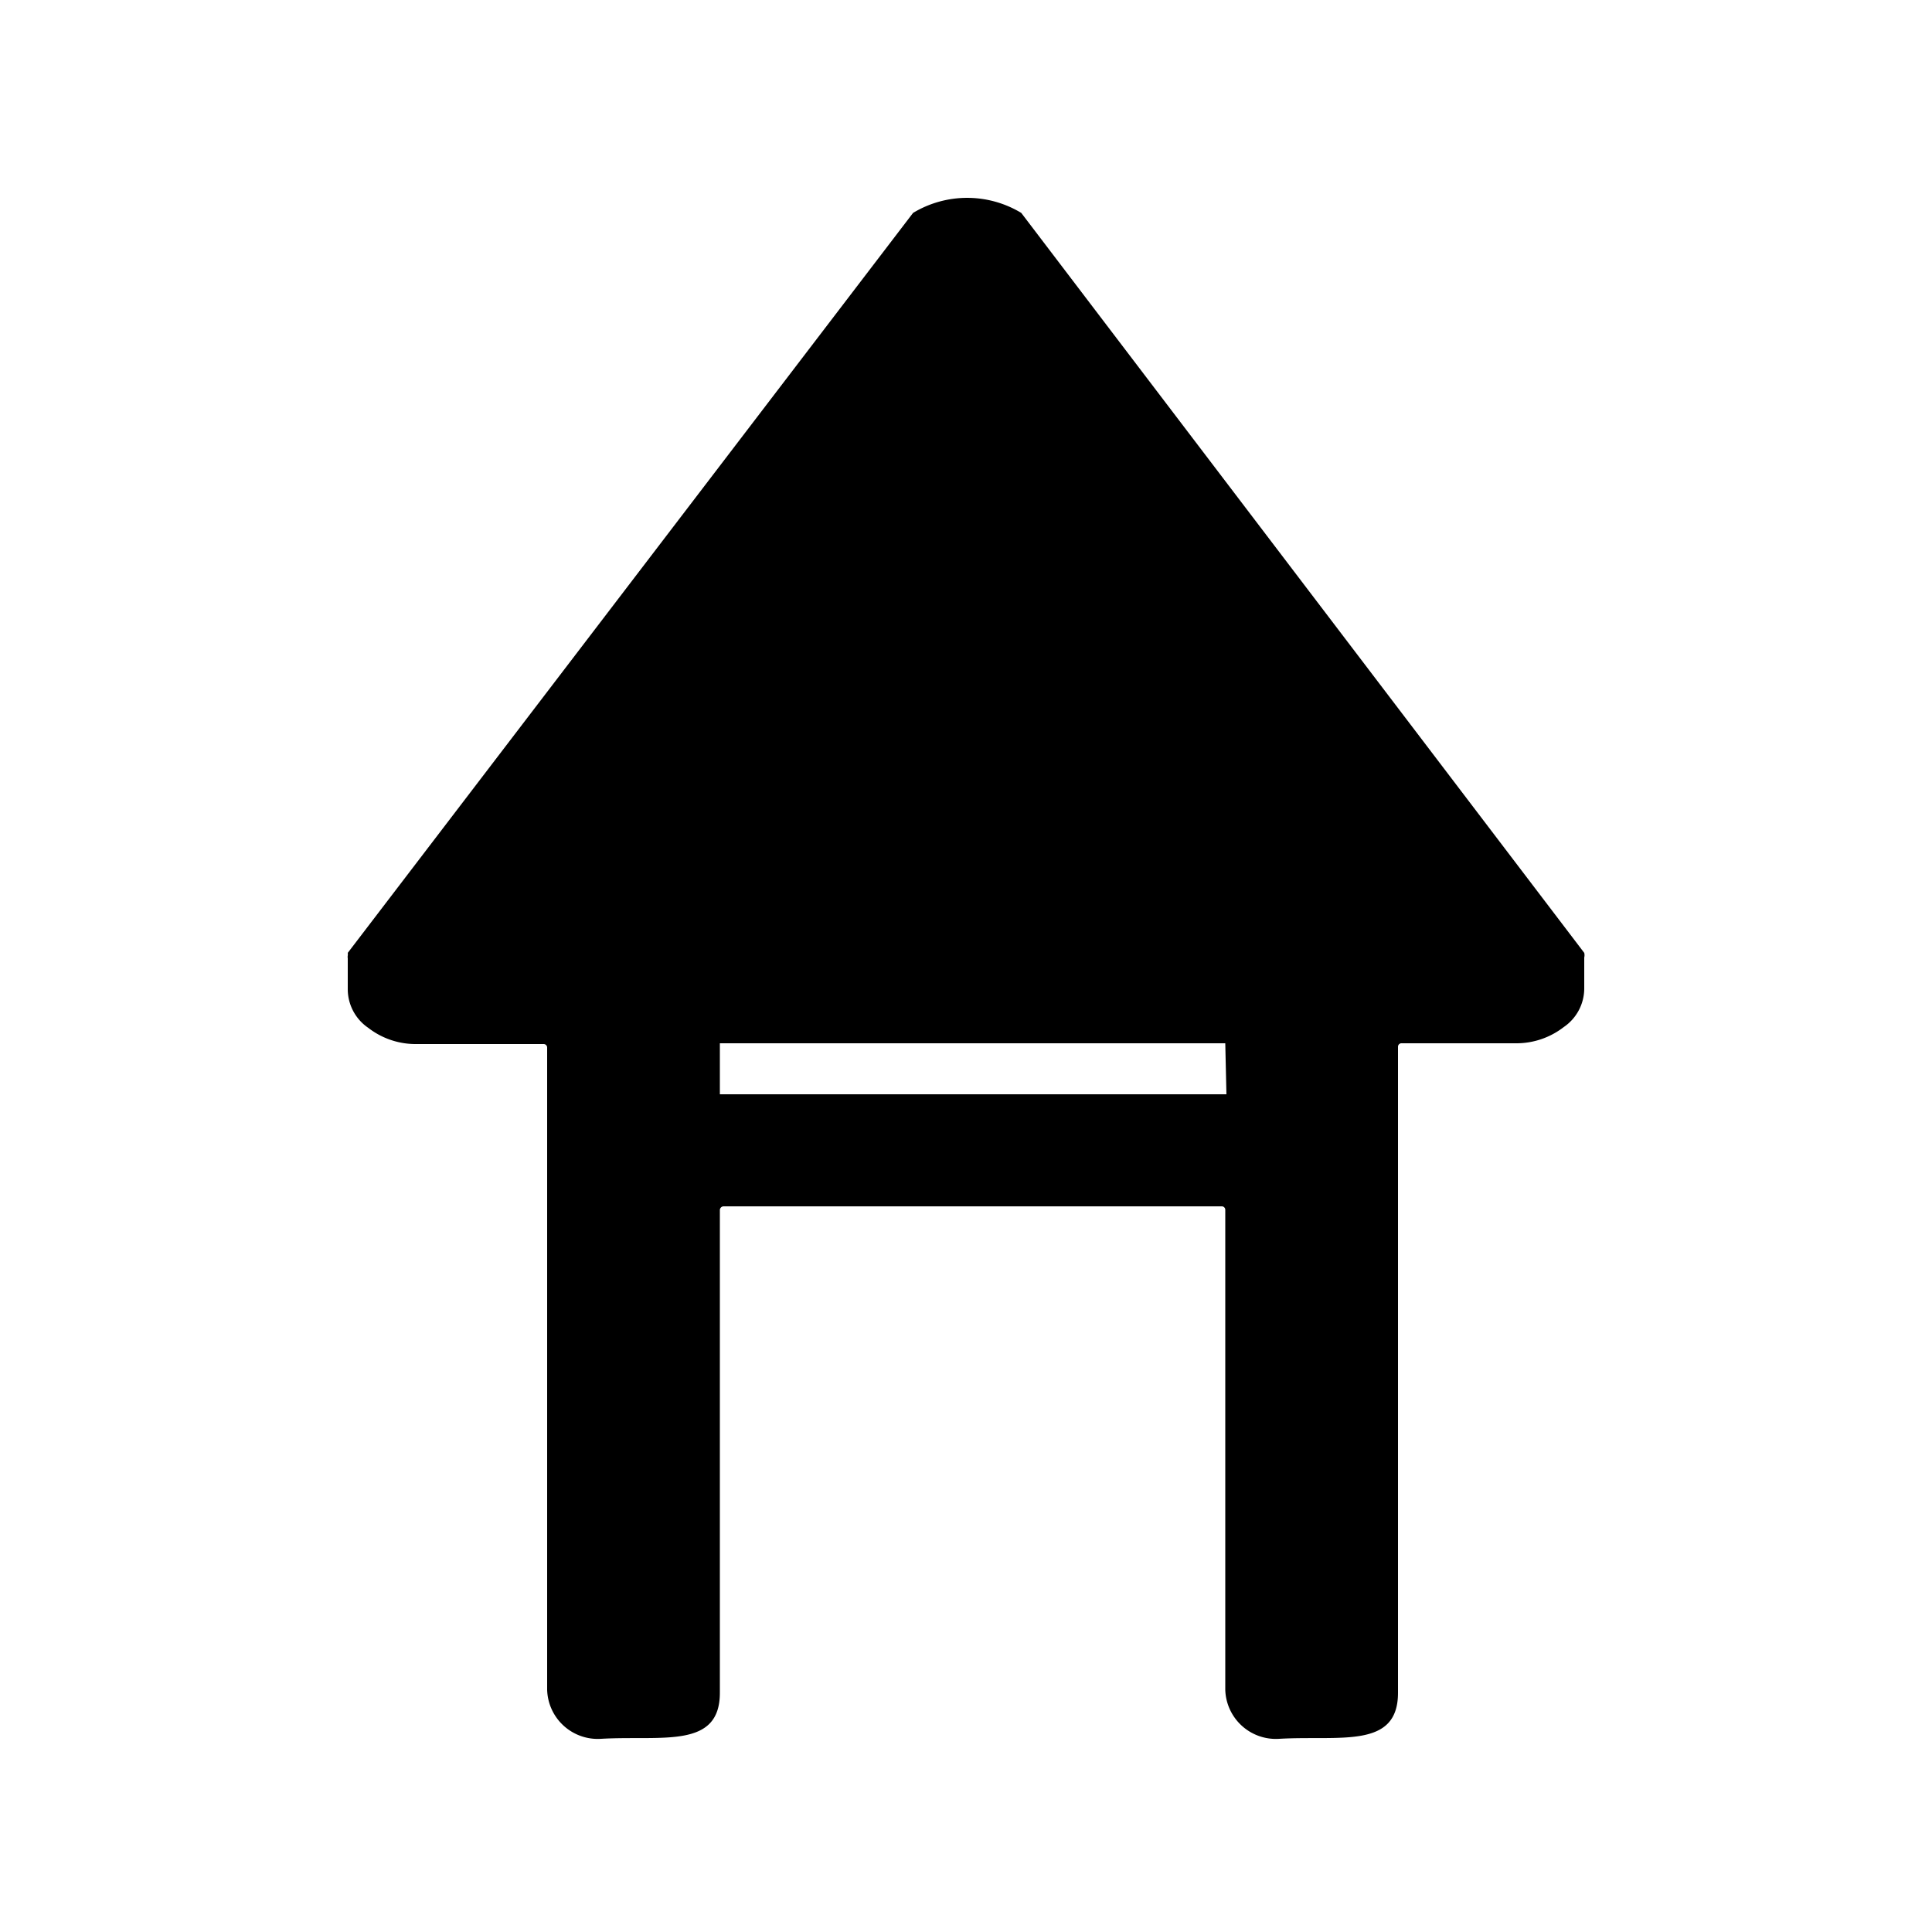 <svg id="icon" xmlns="http://www.w3.org/2000/svg" viewBox="0 0 50 50"><title>Artboard 108</title><path d="M41,24.66,26.43,5.51l0,0a2.71,2.71,0,0,0-2.8,0l0,0L9,24.66a.25.25,0,0,1,0,.07.2.2,0,0,0,0,.07v.8a1.21,1.21,0,0,0,.53,1,2,2,0,0,0,1.25.42h3.29a.09.09,0,0,1,.09.09V43.73A1.31,1.31,0,0,0,15.56,45c1.57-.09,3.07.27,3.07-1.19V31.31a.1.1,0,0,1,.1-.09H31.62a.09.09,0,0,1,.09.09V43.73A1.31,1.31,0,0,0,33.11,45c1.57-.09,3.07.27,3.07-1.19V27.09a.09.09,0,0,1,.1-.09h2.94a2,2,0,0,0,1.25-.42,1.21,1.21,0,0,0,.53-1v-.8A.26.26,0,0,0,41,24.66Zm-9.26,3.66H18.63V27H31.71Z"/></svg>